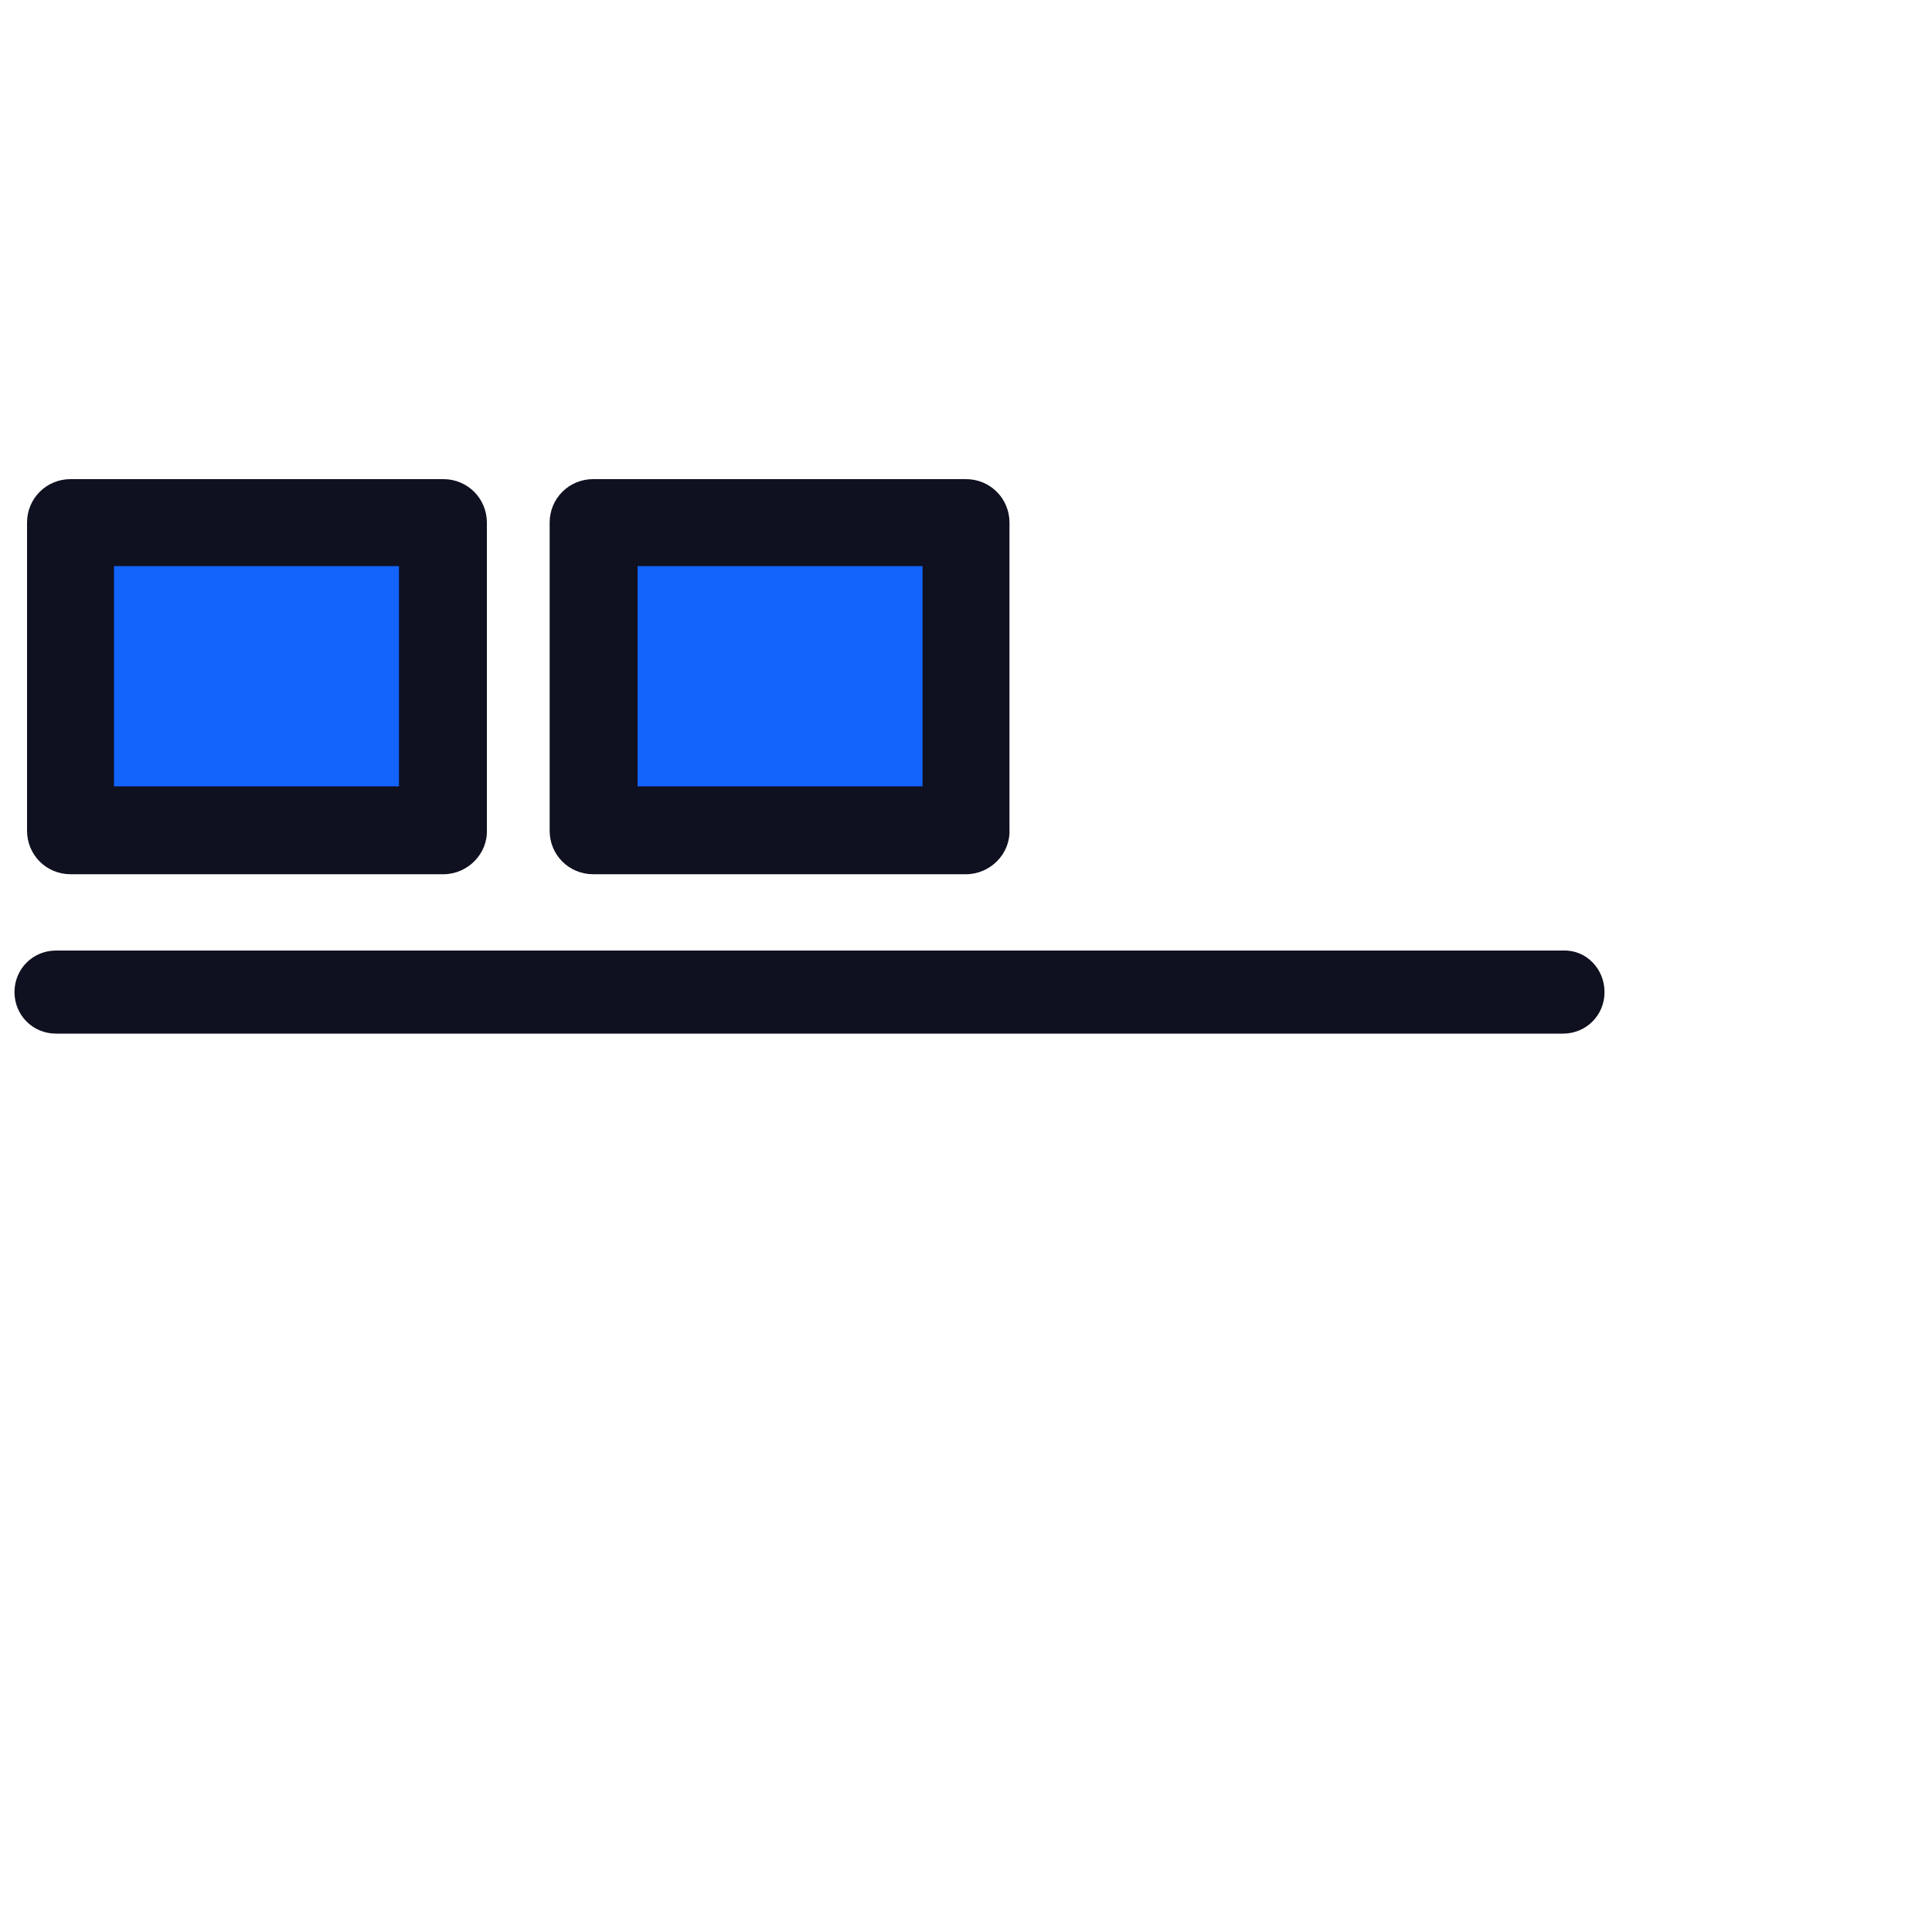 <?xml version="1.0" encoding="utf-8"?>
<!-- Generator: Adobe Illustrator 24.0.1, SVG Export Plug-In . SVG Version: 6.00 Build 0)  -->
<svg version="1.1" id="Capa_1" xmlns="http://www.w3.org/2000/svg" xmlns:xlink="http://www.w3.org/1999/xlink" x="0px" y="0px"
	 viewBox="0 0 200 200" style="enable-background:new 0 0 200 200;" xml:space="preserve">
<style type="text/css">
	.st0{fill:#0F1020;}
	.st1{fill:#1364FD;}
</style>
<path class="st0" d="M166.1,102.7c0,2.4-1.9,4.3-4.3,4.3H5.8c-2.4,0-4.3-1.9-4.3-4.3s1.9-4.3,4.3-4.3h156
	C164.2,98.3,166.1,100.3,166.1,102.7z"/>
<rect x="7.3" y="54.1" class="st1" width="38.6" height="31.8"/>
<path class="st0" d="M45.9,90.5H7.3c-2.5,0-4.5-2-4.5-4.5V54.1c0-2.5,2-4.5,4.5-4.5h38.6c2.5,0,4.5,2,4.5,4.5v31.8
	C50.5,88.4,48.4,90.5,45.9,90.5z M11.8,81.4h29.5V58.6H11.8V81.4z"/>
<rect x="61.4" y="54.1" class="st1" width="38.6" height="31.8"/>
<path class="st0" d="M100,90.5H61.4c-2.5,0-4.5-2-4.5-4.5V54.1c0-2.5,2-4.5,4.5-4.5H100c2.5,0,4.5,2,4.5,4.5v31.8
	C104.6,88.4,102.5,90.5,100,90.5z M66,81.4h29.5V58.6H66V81.4z"/>
</svg>
